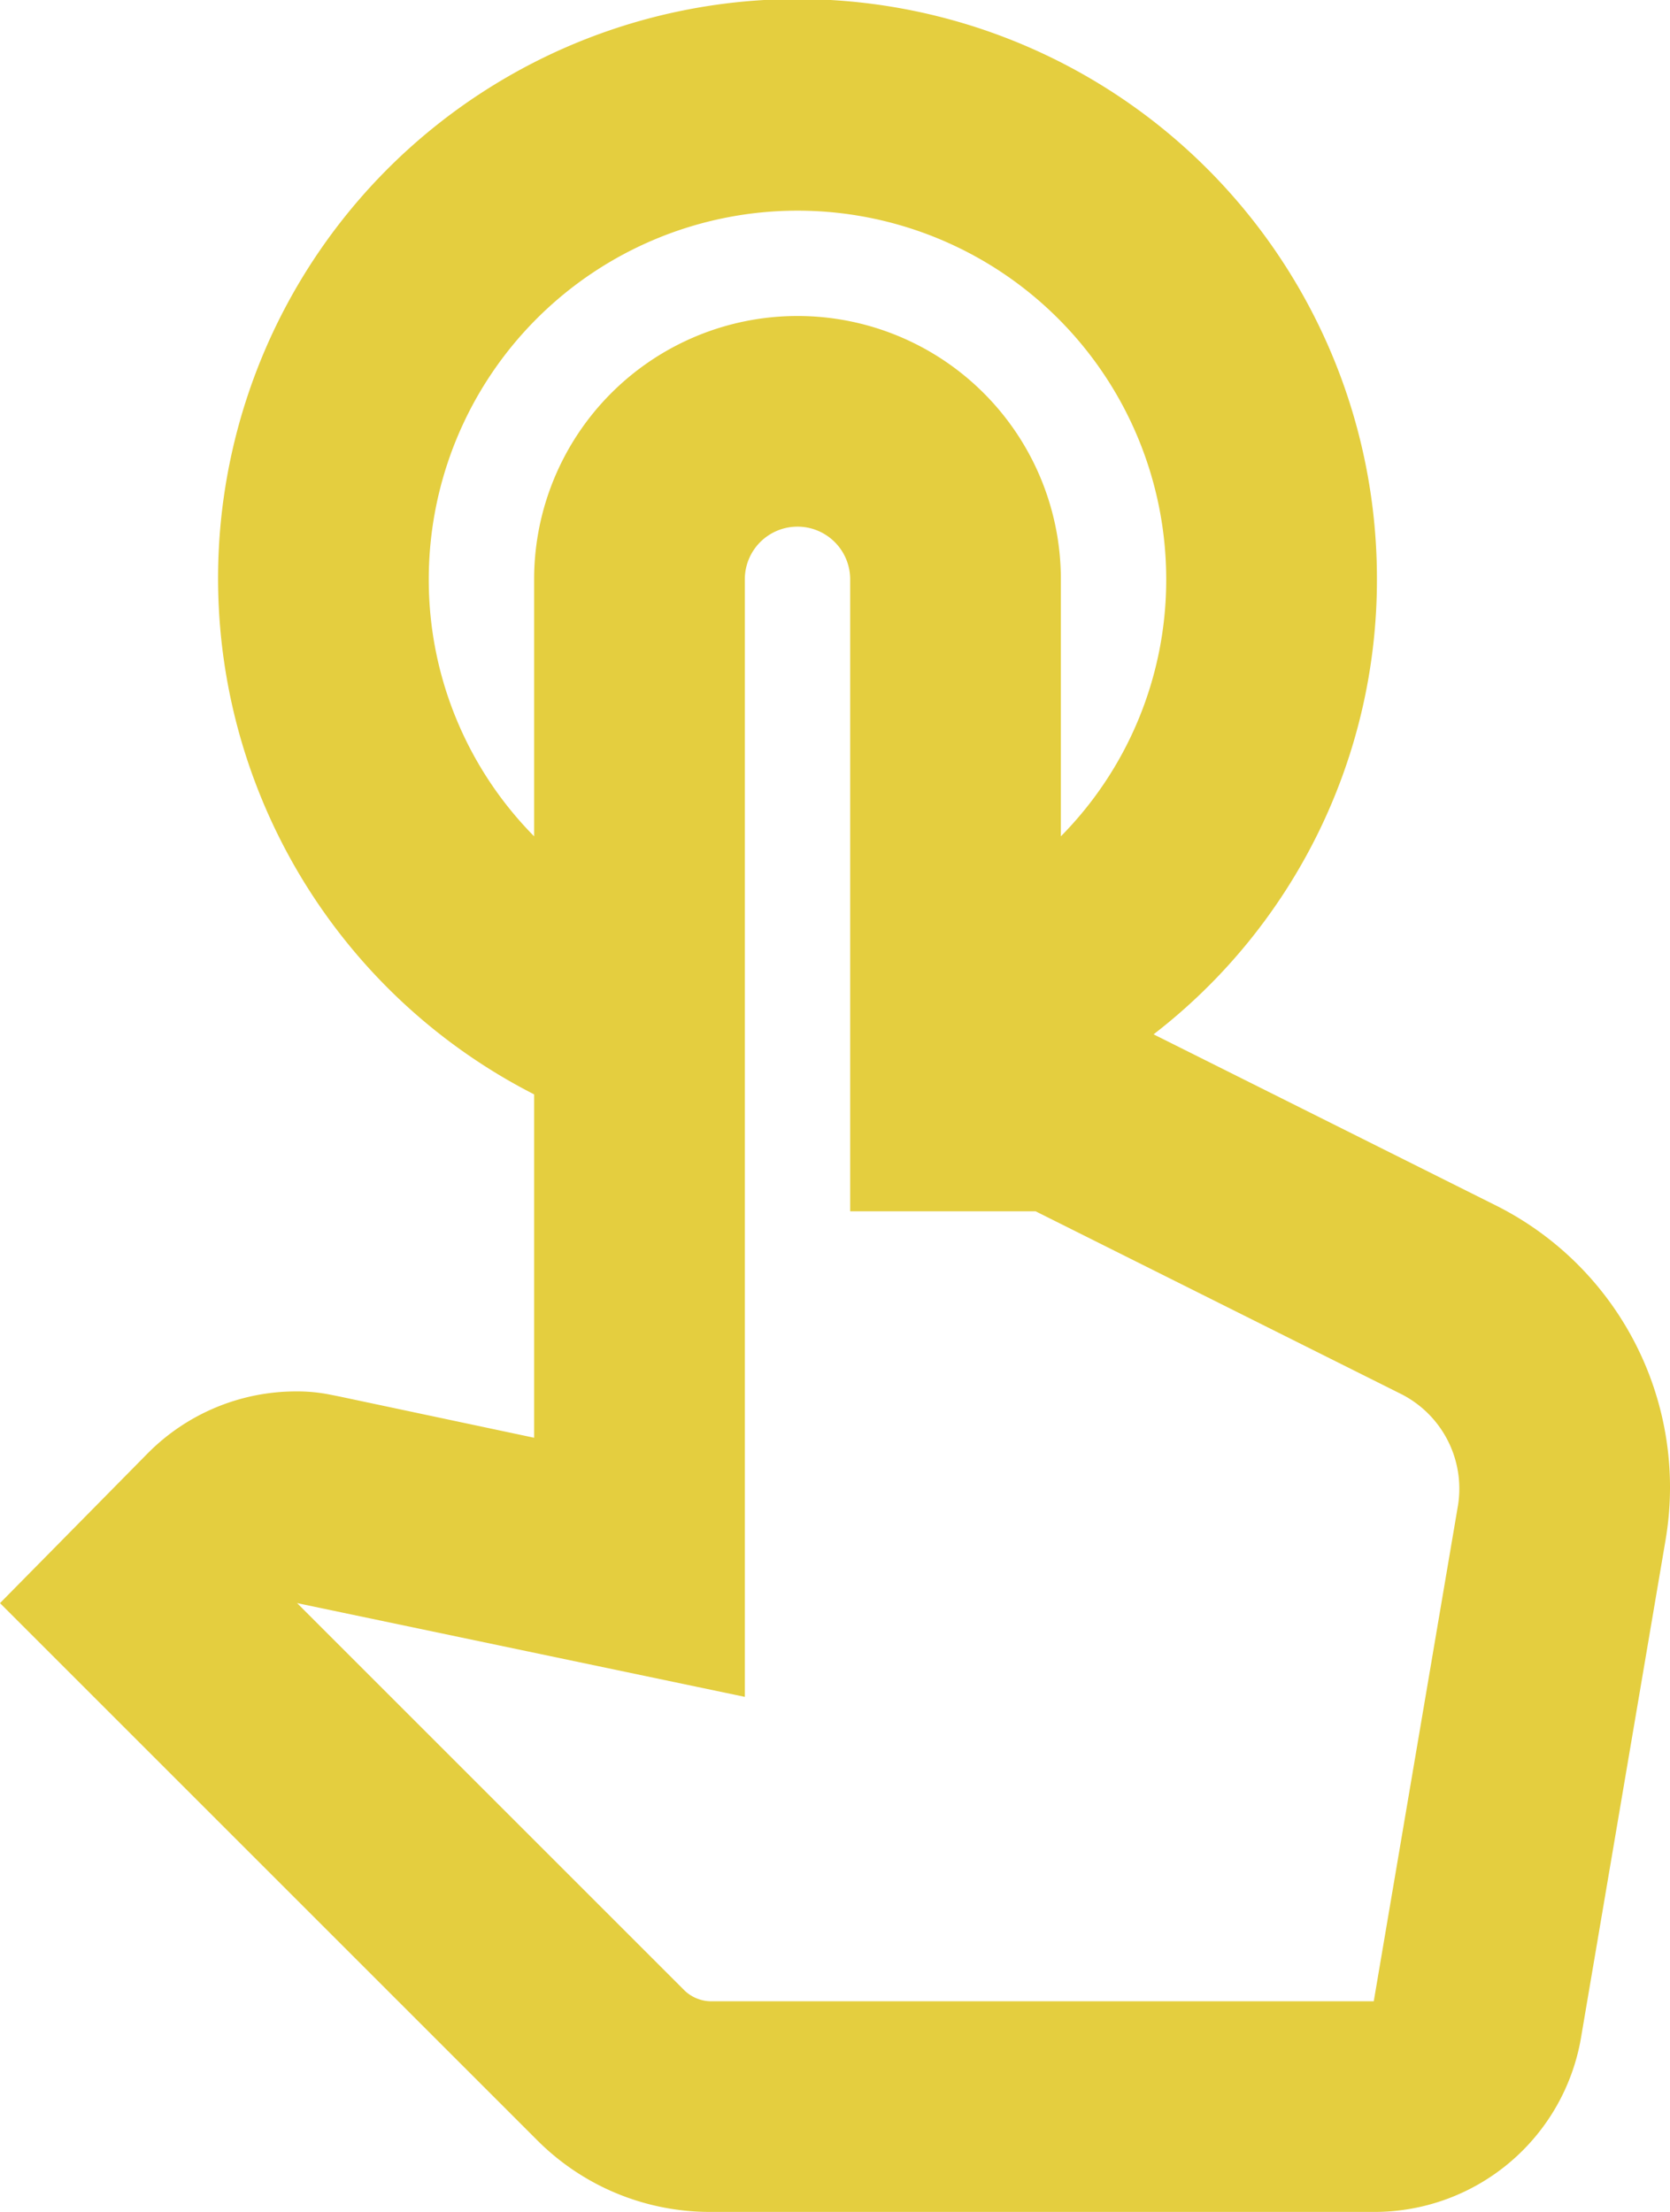 <svg xmlns="http://www.w3.org/2000/svg" width="15.852" height="21" viewBox="0 0 15.852 21">
  <g id="outline-touch_app-24px" transform="translate(-3.93 -3)">
    <g id="Outline">
      <g id="Group_119" data-name="Group 119">
        <path id="Path_2524" data-name="Path 2524" d="M18.12,14.44l-3.24-1.62A5.449,5.449,0,0,0,17,8.5a5.5,5.5,0,1,0-8,4.89v3.26l-1.84-.39-.1-.02a1.582,1.582,0,0,0-.32-.03,1.983,1.983,0,0,0-1.41.59l-1.4,1.42,5.09,5.09a2.315,2.315,0,0,0,1.65.69h6.3a1.989,1.989,0,0,0,1.97-1.67l.8-4.71A2.992,2.992,0,0,0,18.12,14.44Zm-.35,2.85L16.97,22h-6.3a.369.369,0,0,1-.24-.1L6.75,18.22l4.25.89V8.5a.5.5,0,0,1,1,0v6h1.76l3.46,1.73A1.007,1.007,0,0,1,17.77,17.29ZM8,8.5a3.5,3.5,0,0,1,7,0,3.464,3.464,0,0,1-1,2.44V8.5a2.5,2.5,0,0,0-5,0v2.44A3.464,3.464,0,0,1,8,8.5Z" fill="#e4ce3f"/>
      </g>
    </g>
  </g>
</svg>
